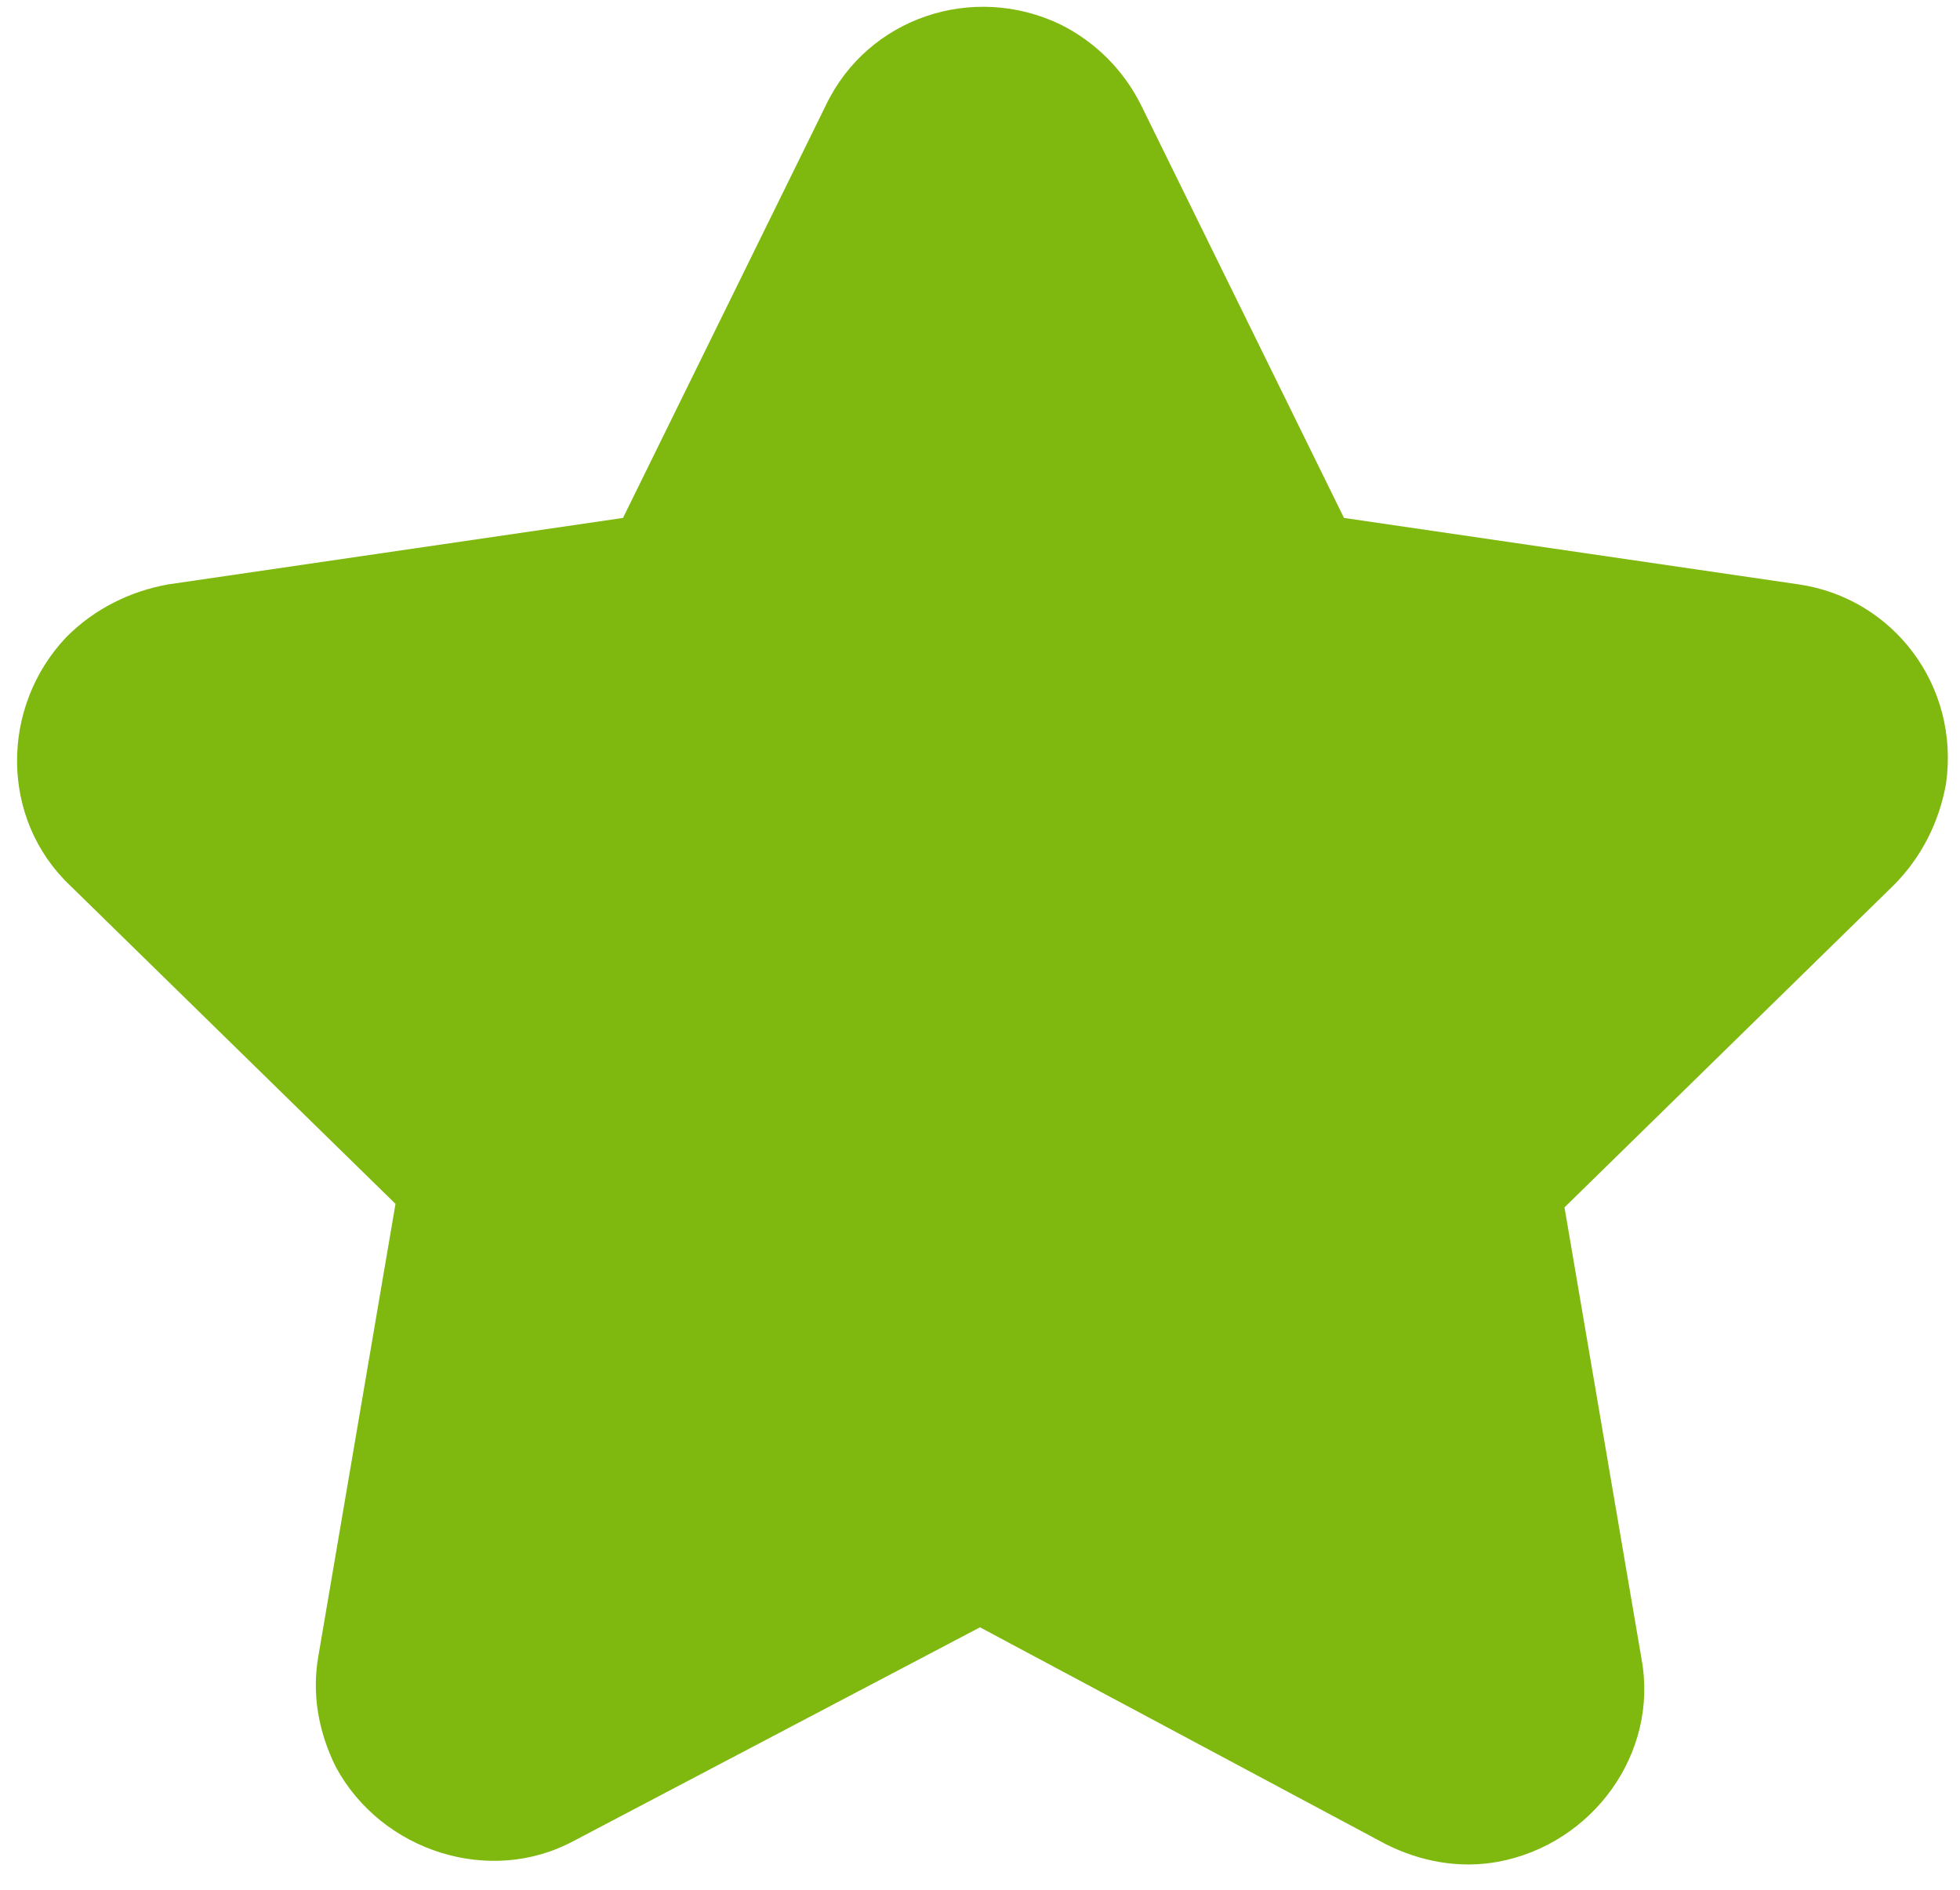 <?xml version="1.0" encoding="utf-8"?>
<!-- Generator: Adobe Illustrator 21.0.0, SVG Export Plug-In . SVG Version: 6.00 Build 0)  -->
<svg version="1.1" id="图层_1" xmlns="http://www.w3.org/2000/svg" xmlns:xlink="http://www.w3.org/1999/xlink" x="0px" y="0px"
	 viewBox="0 0 56 54" style="enable-background:new 0 0 56 54;" xml:space="preserve">
<style type="text/css">
	.st0{fill:#7fb80e;}
</style>
<title>Star</title>
<desc>Created with Sketch.</desc>
<path id="Star" class="st0" d="M28,46.5l-11.6,6.1c-2.4,1.3-5.5,0.3-6.8-2.1c-0.5-1-0.7-2.1-0.5-3.2l2.2-12.9l0,0L2,25.3
	c-2-1.9-2-5.1-0.1-7.1c0.8-0.8,1.8-1.3,2.9-1.5l13-1.9l0,0l5.8-11.8c1.2-2.5,4.2-3.5,6.7-2.3c1,0.5,1.8,1.3,2.3,2.3l5.8,11.8l0,0
	l13,1.9c2.7,0.4,4.6,2.9,4.2,5.7c-0.2,1.1-0.7,2.1-1.5,2.9l-9.4,9.2l0,0l2.2,12.9c0.5,2.7-1.4,5.3-4.1,5.8c-1.1,0.2-2.2,0-3.2-0.5
	L28,46.5L28,46.5z"/>
</svg>
